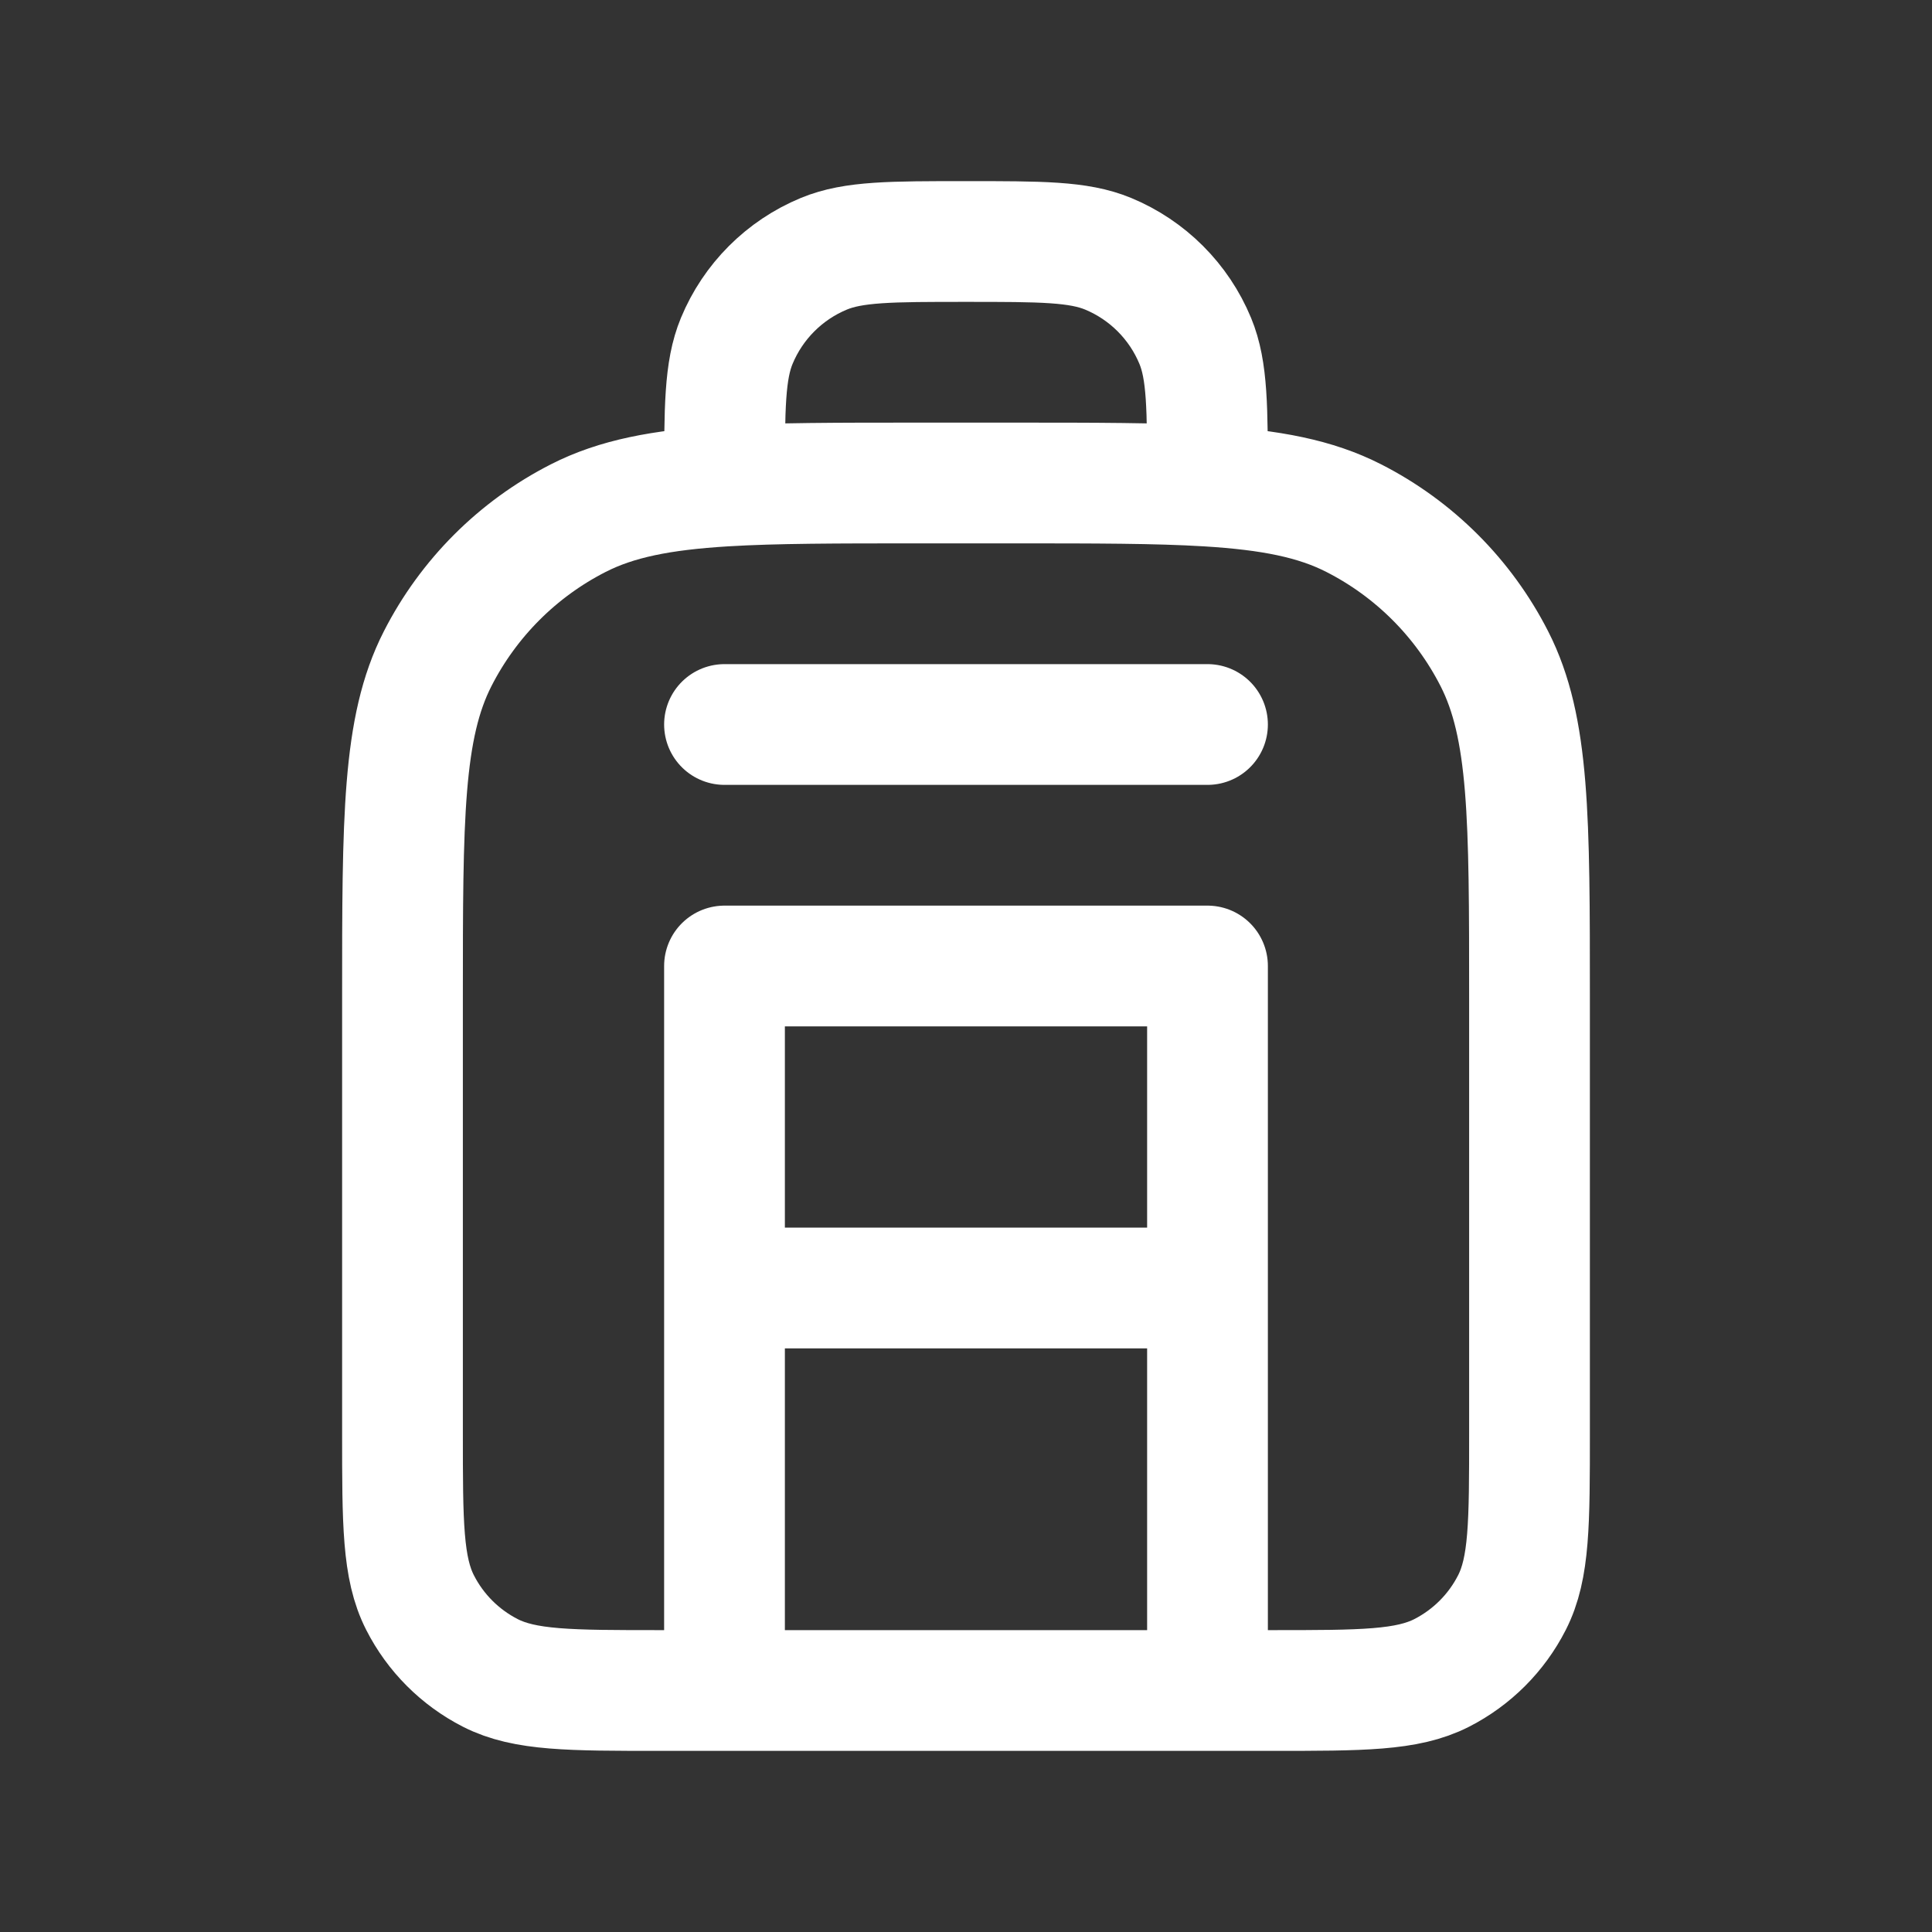 <svg width="64" height="64" viewBox="0 0 64 64" fill="none" xmlns="http://www.w3.org/2000/svg">
<rect x="0" y="0" width="64" height="64" fill="#333333" stroke="none"/>
<path fill="transparent" d="M40 56V32H24V56M40 42.667H24M40 24H24M40 16.102V16C40 13.515 40 12.273 39.594 11.292C39.053 9.986 38.014 8.947 36.708 8.406C35.727 8 34.485 8 32 8C29.515 8 28.273 8 27.292 8.406C25.985 8.947 24.947 9.986 24.406 11.292C24 12.273 24 13.515 24 16V16.102M40 16.102C38.324 16 36.257 16 33.6 16H30.4C27.743 16 25.676 16 24 16.102M40 16.102C42.092 16.23 43.576 16.517 44.843 17.163C46.85 18.185 48.481 19.817 49.504 21.824C50.667 24.106 50.667 27.093 50.667 33.067V47.467C50.667 50.454 50.667 51.947 50.085 53.088C49.574 54.092 48.758 54.907 47.755 55.419C46.614 56 45.12 56 42.133 56H21.867C18.88 56 17.386 56 16.245 55.419C15.242 54.907 14.426 54.092 13.915 53.088C13.333 51.947 13.333 50.454 13.333 47.467V33.067C13.333 27.093 13.333 24.106 14.496 21.824C15.519 19.817 17.15 18.185 19.157 17.163C20.424 16.517 21.908 16.23 24 16.102" stroke="white" stroke-width="4" stroke-linecap="round" stroke-linejoin="round"/>
</svg>
